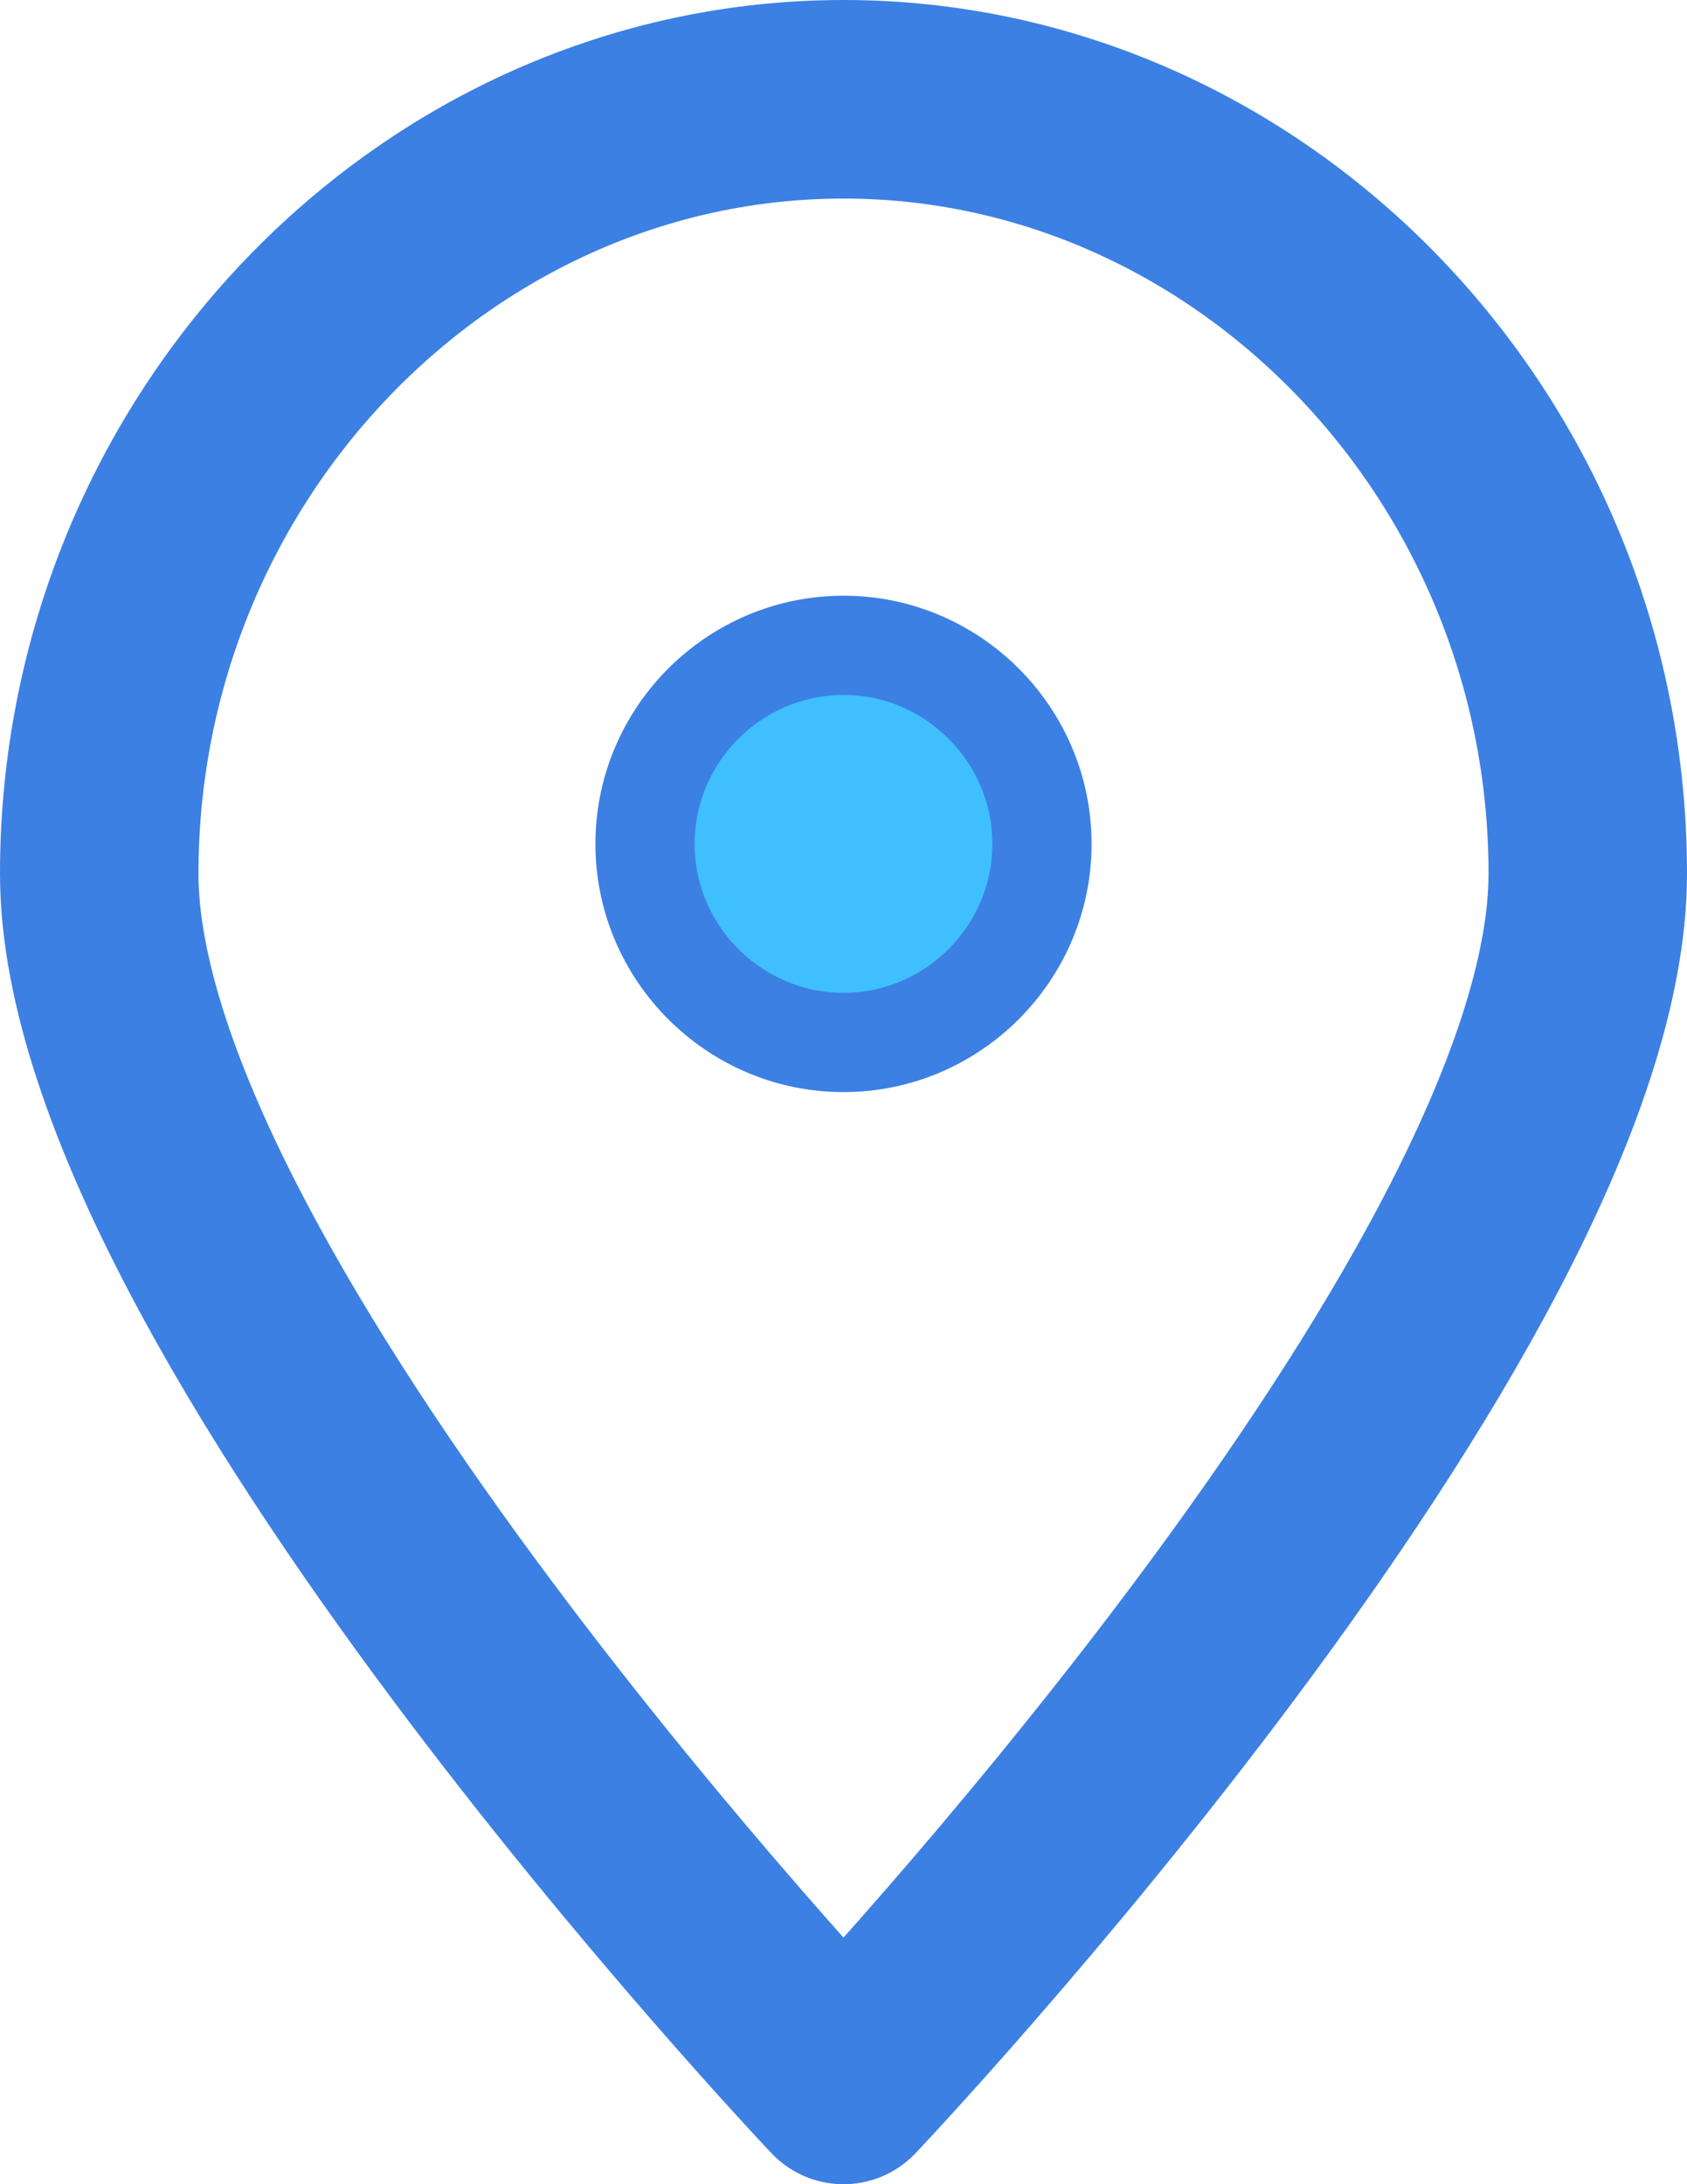 <?xml version="1.0" encoding="utf-8"?>
<!-- Generator: Adobe Illustrator 24.0.1, SVG Export Plug-In . SVG Version: 6.00 Build 0)  -->
<svg version="1.1" id="Layer_1" xmlns="http://www.w3.org/2000/svg" xmlns:xlink="http://www.w3.org/1999/xlink" x="0px" y="0px"
	 viewBox="0 0 17 22" style="enable-background:new 0 0 17 22;" xml:space="preserve">
<style type="text/css">
	.st0{fill:none;stroke:#3C80E3;stroke-width:2;stroke-linecap:round;stroke-linejoin:round;stroke-miterlimit:10;}
	.st1{fill:#40BFFF;stroke:#3C80E3;}
</style>
<path class="st0" d="M16,8.8C16,13.1,8.5,21,8.5,21S1,13.1,1,8.8C1,4.5,4.4,1,8.5,1S16,4.5,16,8.8z"/>
<path class="st1" d="M10.5,8.5c0,1.1-0.9,2-2,2s-2-0.9-2-2s0.9-2,2-2S10.5,7.4,10.5,8.5z"/>
</svg>
